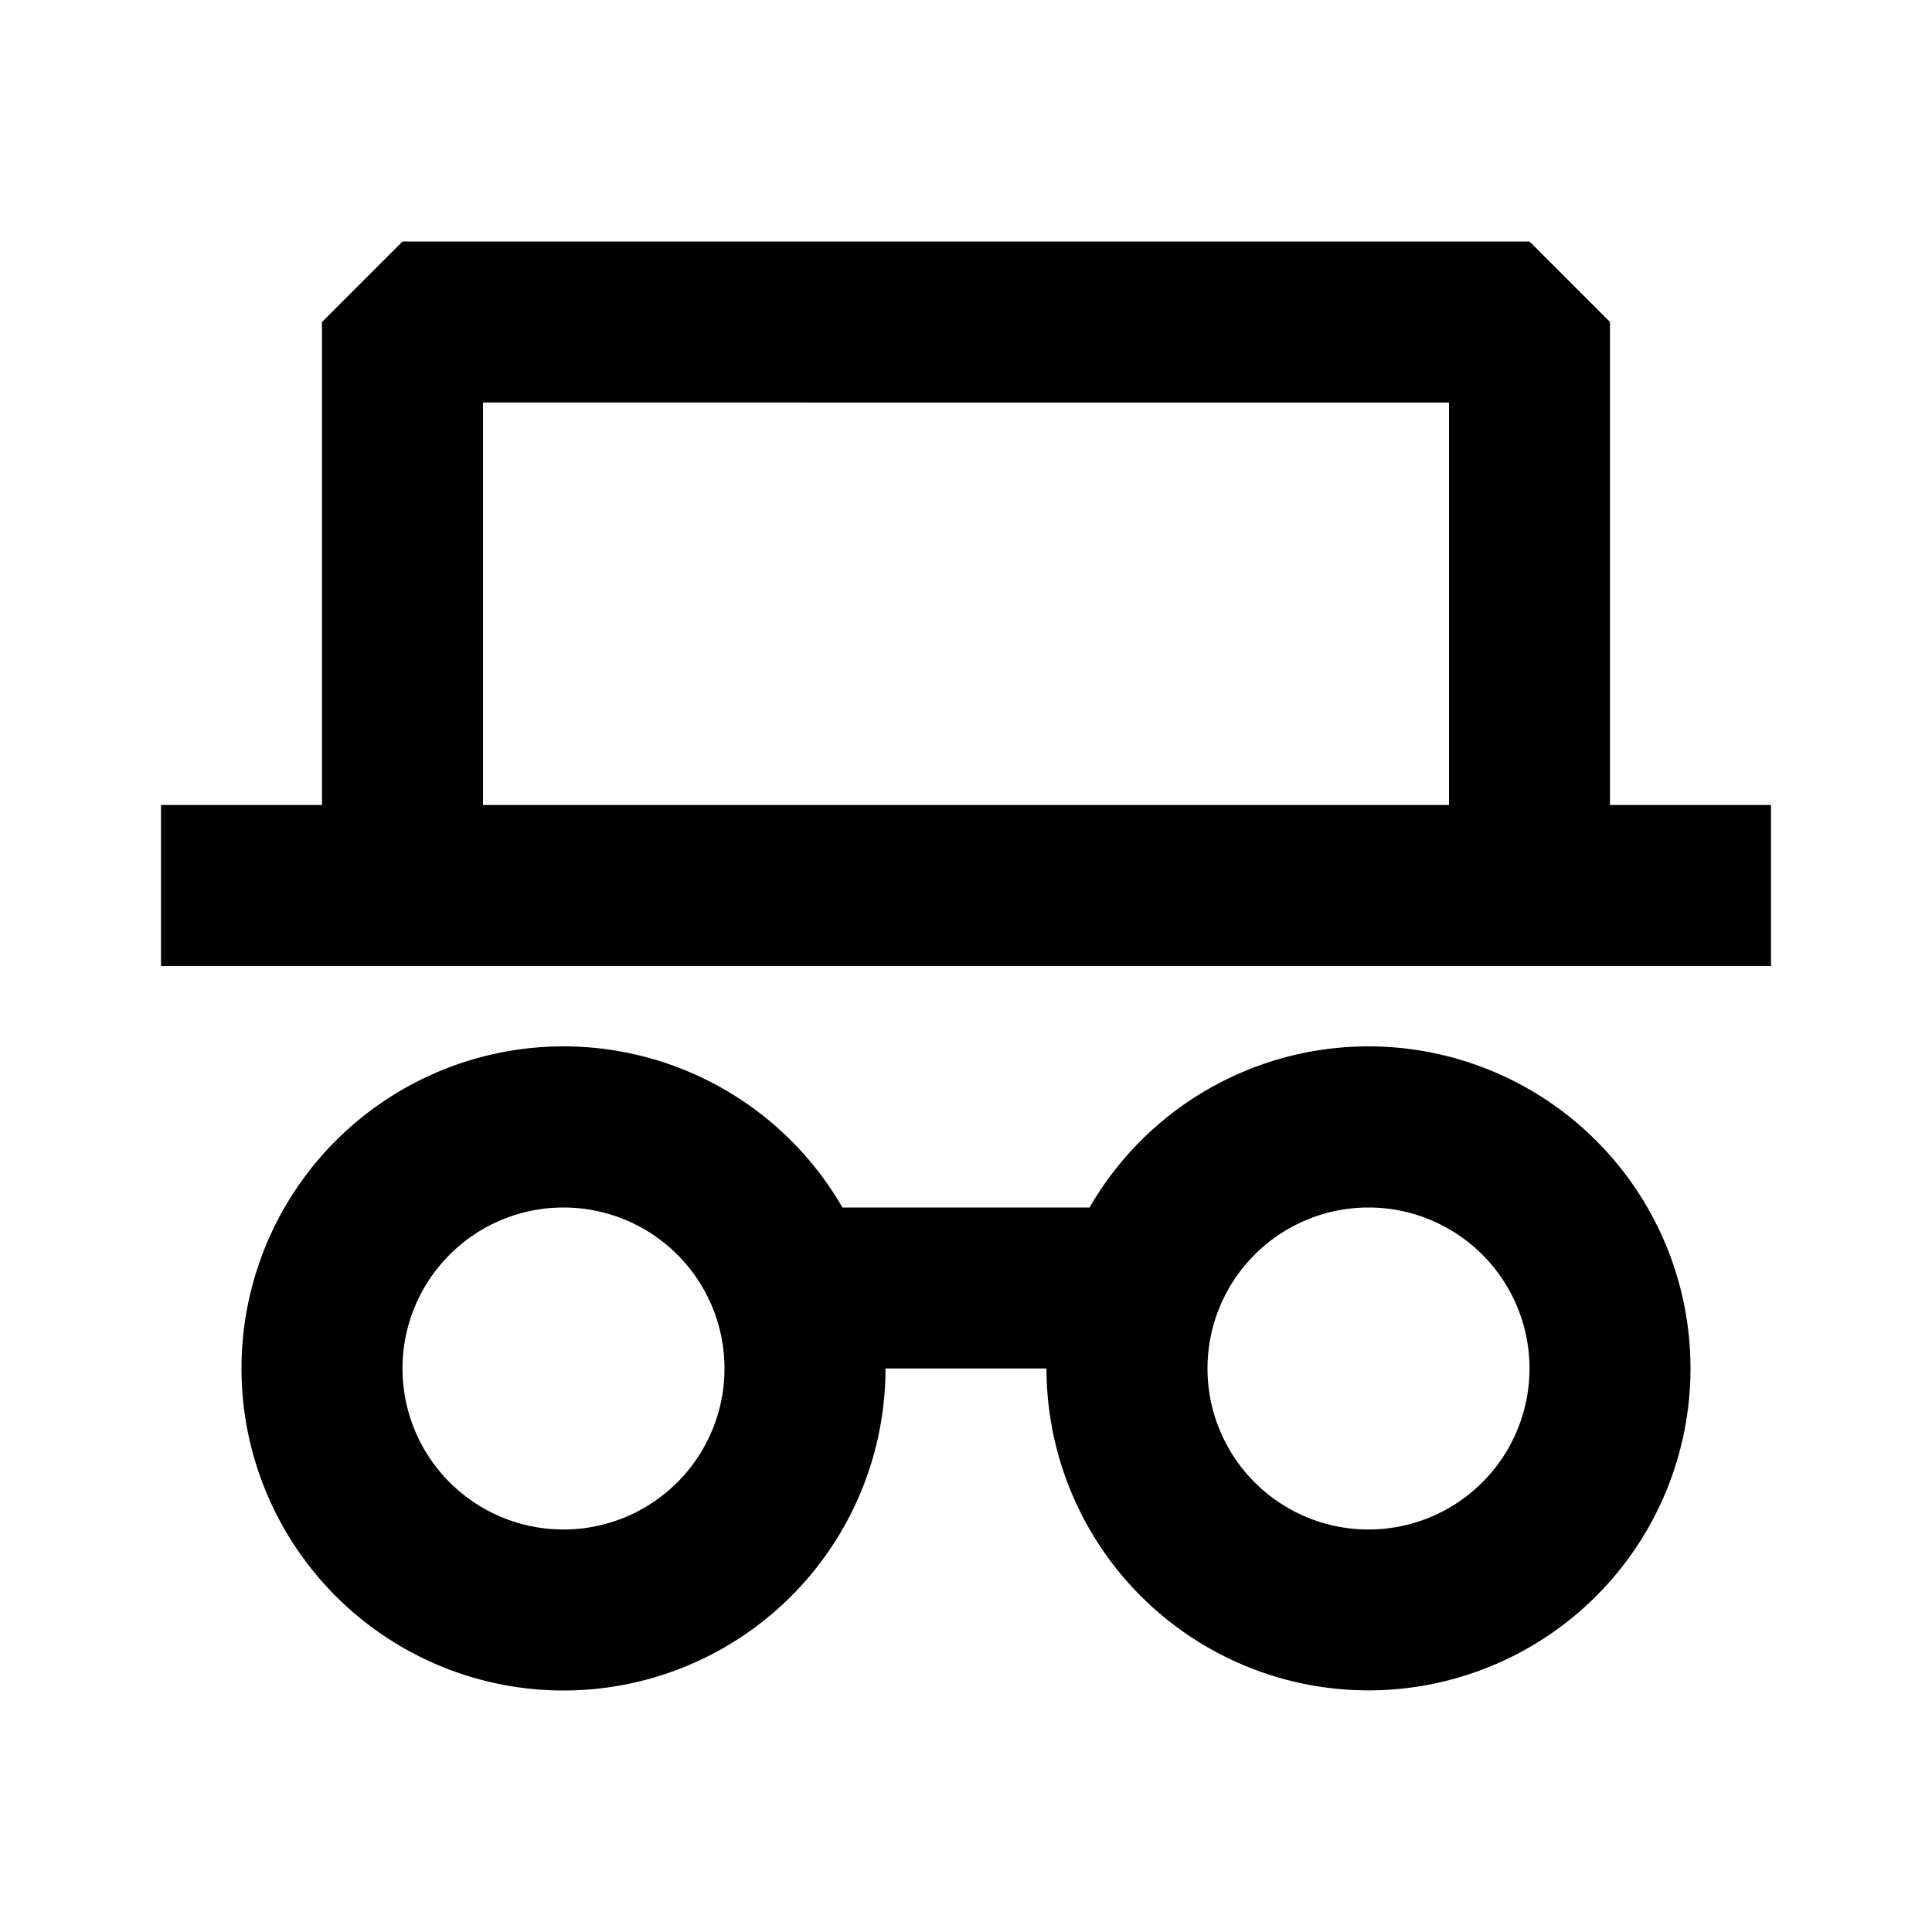 <svg xmlns="http://www.w3.org/2000/svg" width="24" height="24" fill="none">
  <path
    fill="currentColor"
    fill-rule="evenodd"
    d="m4 4 1-1h14l1 1v6h2v2H2v-2h2zm14 1v5H6V5zM3 17a4 4 0 0 1 7.465-2h3.07A4 4 0 1 1 13 17h-2a4 4 0 0 1-8 0m4-2a2 2 0 1 0 0 4 2 2 0 0 0 0-4m10 0a2 2 0 1 0 0 4 2 2 0 0 0 0-4"
    clip-rule="evenodd"
  />
</svg>
